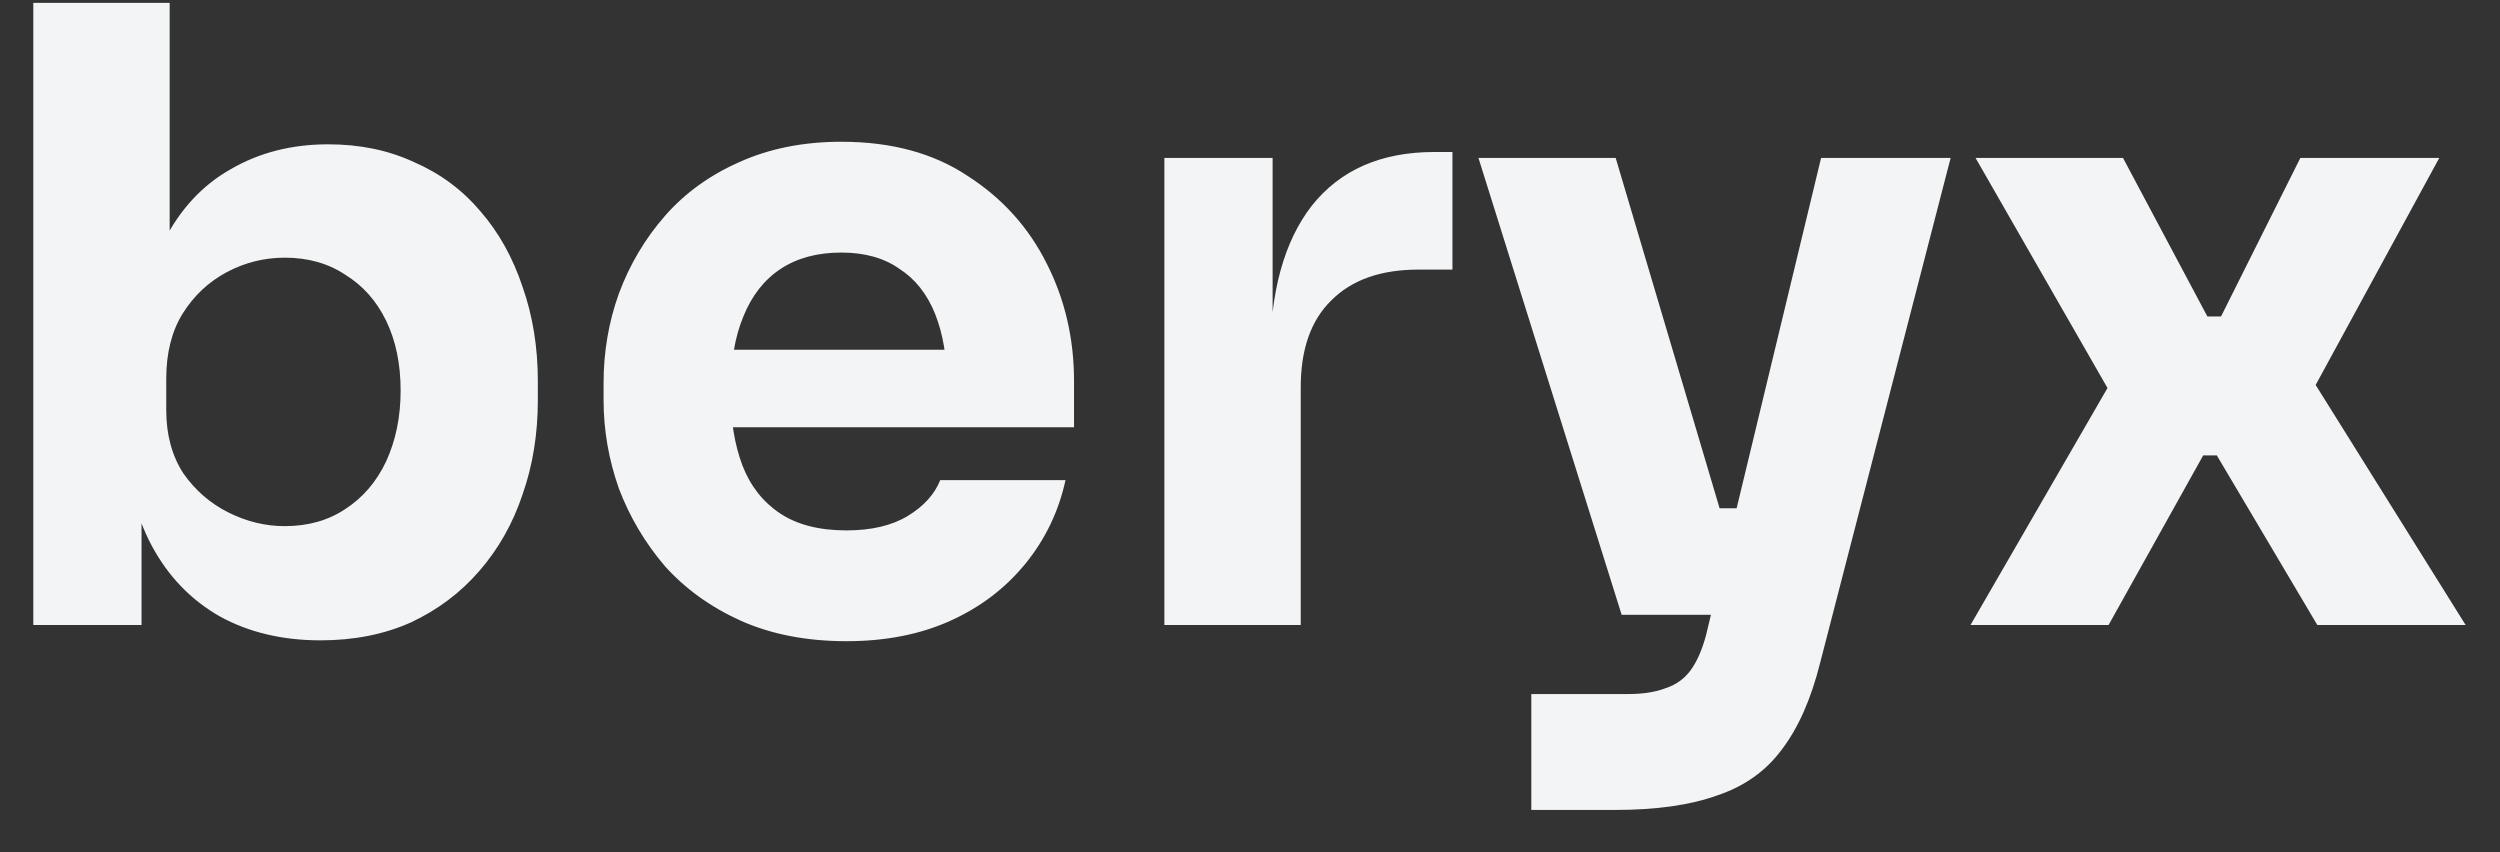 <svg width="44" height="15" viewBox="0 0 44 15" fill="none" xmlns="http://www.w3.org/2000/svg">
<rect x="0" y="0" width="44" height="15" fill="#333333" stroke="none"/>
<path d="M5.641 11.27C4.971 11.27 4.381 11.13 3.871 10.85C3.361 10.56 2.961 10.145 2.671 9.605C2.381 9.065 2.226 8.405 2.206 7.625H2.491V11H0.586V0.05H2.986V5.615L2.416 6.335C2.446 5.505 2.601 4.81 2.881 4.25C3.171 3.68 3.566 3.255 4.066 2.975C4.566 2.685 5.136 2.54 5.776 2.54C6.336 2.54 6.841 2.645 7.291 2.855C7.751 3.055 8.141 3.345 8.461 3.725C8.781 4.095 9.026 4.535 9.196 5.045C9.376 5.555 9.466 6.11 9.466 6.71V7.04C9.466 7.64 9.376 8.195 9.196 8.705C9.026 9.215 8.771 9.665 8.431 10.055C8.101 10.435 7.701 10.735 7.231 10.955C6.761 11.165 6.231 11.27 5.641 11.27ZM5.011 9.26C5.421 9.26 5.776 9.16 6.076 8.96C6.386 8.76 6.626 8.48 6.796 8.12C6.966 7.75 7.051 7.335 7.051 6.875C7.051 6.405 6.966 5.995 6.796 5.645C6.626 5.295 6.386 5.025 6.076 4.835C5.776 4.635 5.421 4.535 5.011 4.535C4.651 4.535 4.311 4.62 3.991 4.79C3.671 4.96 3.411 5.205 3.211 5.525C3.021 5.835 2.926 6.215 2.926 6.665V7.22C2.926 7.65 3.026 8.02 3.226 8.33C3.436 8.63 3.701 8.86 4.021 9.02C4.341 9.18 4.671 9.26 5.011 9.26ZM14.898 11.285C14.198 11.285 13.578 11.165 13.038 10.925C12.508 10.685 12.063 10.365 11.703 9.965C11.353 9.555 11.083 9.1 10.893 8.6C10.713 8.09 10.623 7.57 10.623 7.04V6.74C10.623 6.19 10.713 5.665 10.893 5.165C11.083 4.655 11.353 4.2 11.703 3.8C12.053 3.4 12.488 3.085 13.008 2.855C13.538 2.615 14.138 2.495 14.808 2.495C15.688 2.495 16.428 2.695 17.028 3.095C17.638 3.485 18.103 4 18.423 4.64C18.743 5.27 18.903 5.96 18.903 6.71V7.52H11.628V6.155H17.448L16.668 6.785C16.668 6.295 16.598 5.875 16.458 5.525C16.318 5.175 16.108 4.91 15.828 4.73C15.558 4.54 15.218 4.445 14.808 4.445C14.388 4.445 14.033 4.54 13.743 4.73C13.453 4.92 13.233 5.2 13.083 5.57C12.933 5.93 12.858 6.375 12.858 6.905C12.858 7.395 12.928 7.825 13.068 8.195C13.208 8.555 13.428 8.835 13.728 9.035C14.028 9.235 14.418 9.335 14.898 9.335C15.338 9.335 15.698 9.25 15.978 9.08C16.258 8.91 16.448 8.7 16.548 8.45H18.753C18.633 9 18.398 9.49 18.048 9.92C17.698 10.35 17.258 10.685 16.728 10.925C16.198 11.165 15.588 11.285 14.898 11.285ZM20.493 11V2.78H22.398V6.305H22.353C22.353 5.145 22.598 4.25 23.088 3.62C23.588 2.99 24.308 2.675 25.248 2.675H25.563V4.745H24.963C24.303 4.745 23.793 4.925 23.433 5.285C23.073 5.635 22.893 6.145 22.893 6.815V11H20.493ZM26.951 14.255V12.215H28.661C28.921 12.215 29.141 12.18 29.321 12.11C29.501 12.05 29.646 11.945 29.756 11.795C29.866 11.645 29.956 11.44 30.026 11.18L32.051 2.78H34.331L32.036 11.66C31.876 12.3 31.651 12.81 31.361 13.19C31.081 13.57 30.701 13.84 30.221 14C29.751 14.17 29.151 14.255 28.421 14.255H26.951ZM29.531 10.82V8.945H31.271V10.82H29.531ZM28.541 10.82L26.021 2.78H28.436L30.821 10.82H28.541ZM34.681 11L37.23 6.59L37.17 6.965L34.77 2.78H37.365L38.85 5.57H39.09L40.486 2.78H42.931L40.636 6.995L40.696 6.68L43.395 11H40.785L39.016 8.015H38.776L37.111 11H34.681Z" fill="#F3F4F5"/>
</svg>
